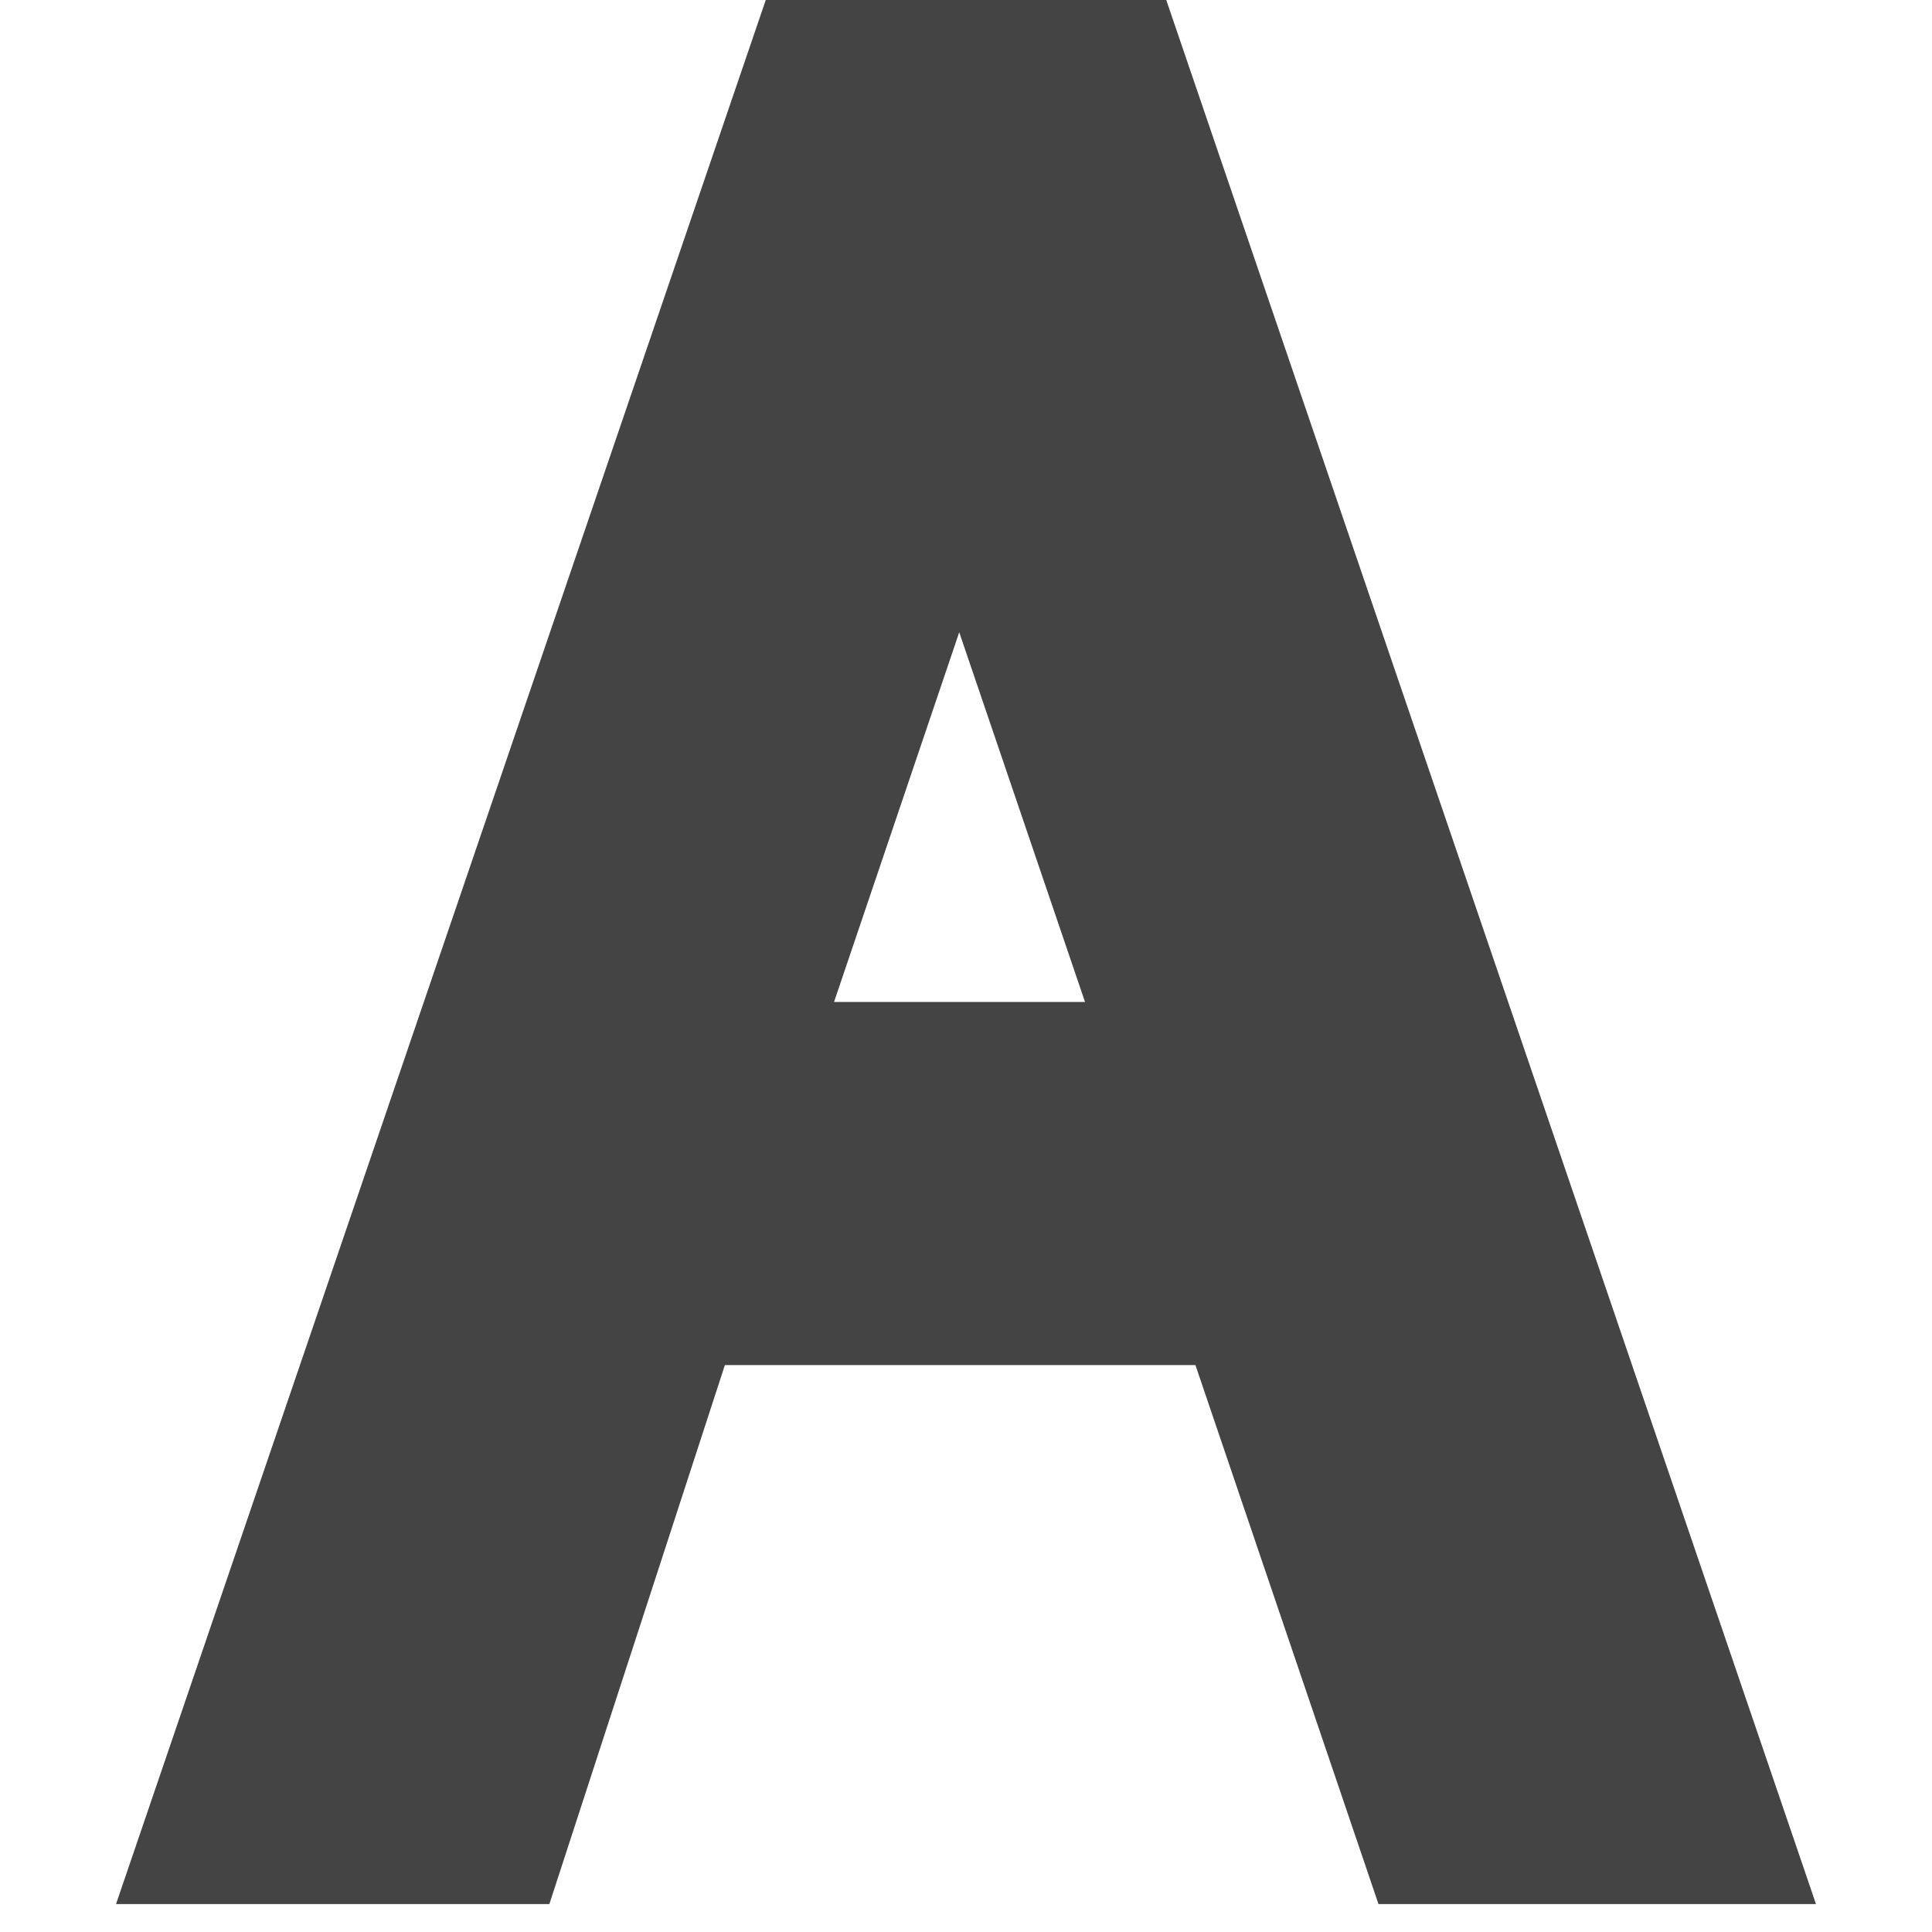 <?xml version="1.0" encoding="utf-8"?>
<!-- Generator: Adobe Illustrator 23.0.1, SVG Export Plug-In . SVG Version: 6.00 Build 0)  -->
<svg version="1.1" id="Lager_1" xmlns="http://www.w3.org/2000/svg" xmlns:xlink="http://www.w3.org/1999/xlink" x="0px" y="0px"
	 viewBox="0 0 200 200" style="enable-background:new 0 0 200 200;" xml:space="preserve">
<style type="text/css">
	.st0{display:none;fill:none;stroke:#1D1D1B;stroke-width:0.25;stroke-miterlimit:10;}
	.st1{display:none;fill:#444444;}
	.st2{fill:#444444;}
</style>
<line class="st0" x1="100" y1="0" x2="100" y2="200"/>
<line class="st0" x1="0" y1="100" x2="200" y2="100"/>
<path class="st1" d="M106.74,126.46c0,34.38-11.97,34.38-22.54,34.38c-8.2,0-13.06-1.61-15.22-2.57l-11.46-5.09l-7.12,39.45
	l7.79,2.84c7.46,2.71,18.65,4.54,27.84,4.54c28.99,0,63.54-12.39,63.54-71.44V0h-42.85V126.46z"/>
<path class="st2" d="M120.73,0H79.27L12.01,197.11h44.86l18.17-55.8h48.71l18.95,55.8h45.29L120.73,0z M86.34,103.72L99.3,65.45
	c0.02,0.07,0.05,0.14,0.07,0.21l12.95,38.06H86.34z"/>
</svg>
